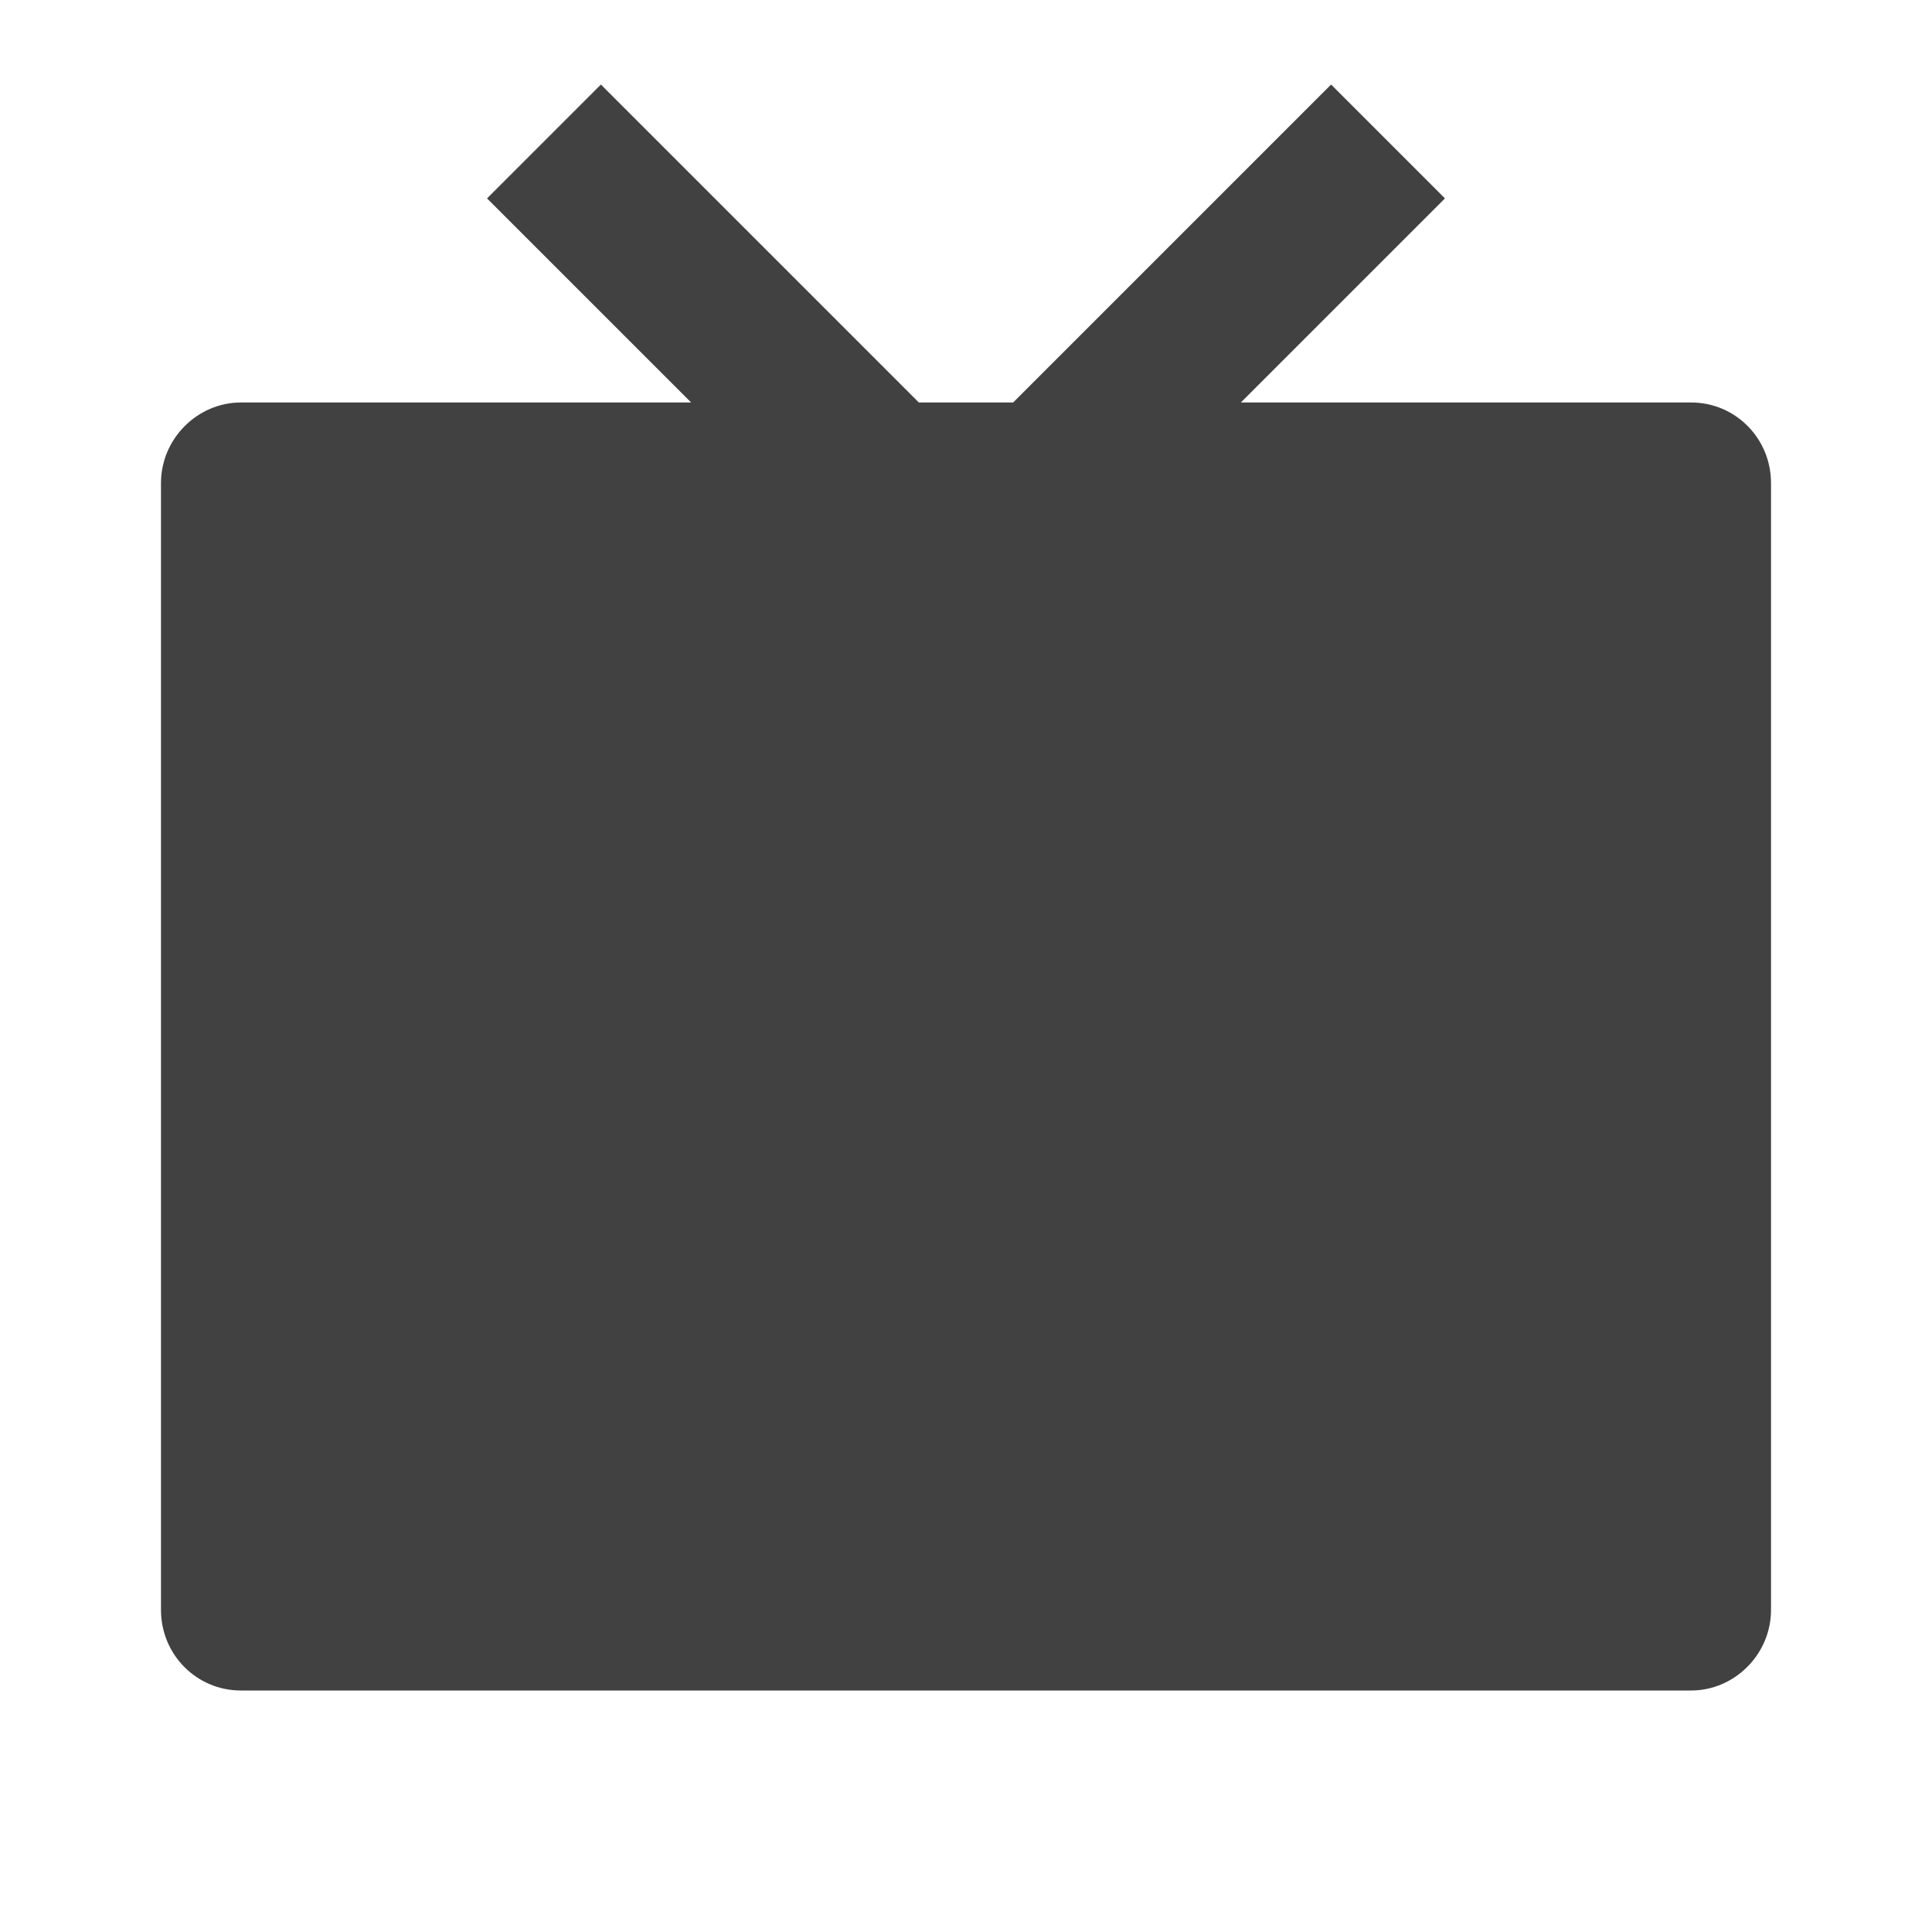 <svg width="46" height="46" viewBox="0 0 46 46" fill="none" xmlns="http://www.w3.org/2000/svg">
<path d="M29.544 9.583H40.266C41.316 9.583 42.167 10.435 42.167 11.502V38.332C42.167 39.391 41.294 40.25 40.266 40.25H5.734C4.684 40.25 3.833 39.398 3.833 38.332V11.502C3.833 10.442 4.706 9.583 5.734 9.583H16.456L11.596 4.724L14.307 2.013L21.877 9.583H24.123L31.693 2.013L34.404 4.724L29.544 9.583Z" fill="#414141"/>
</svg>

